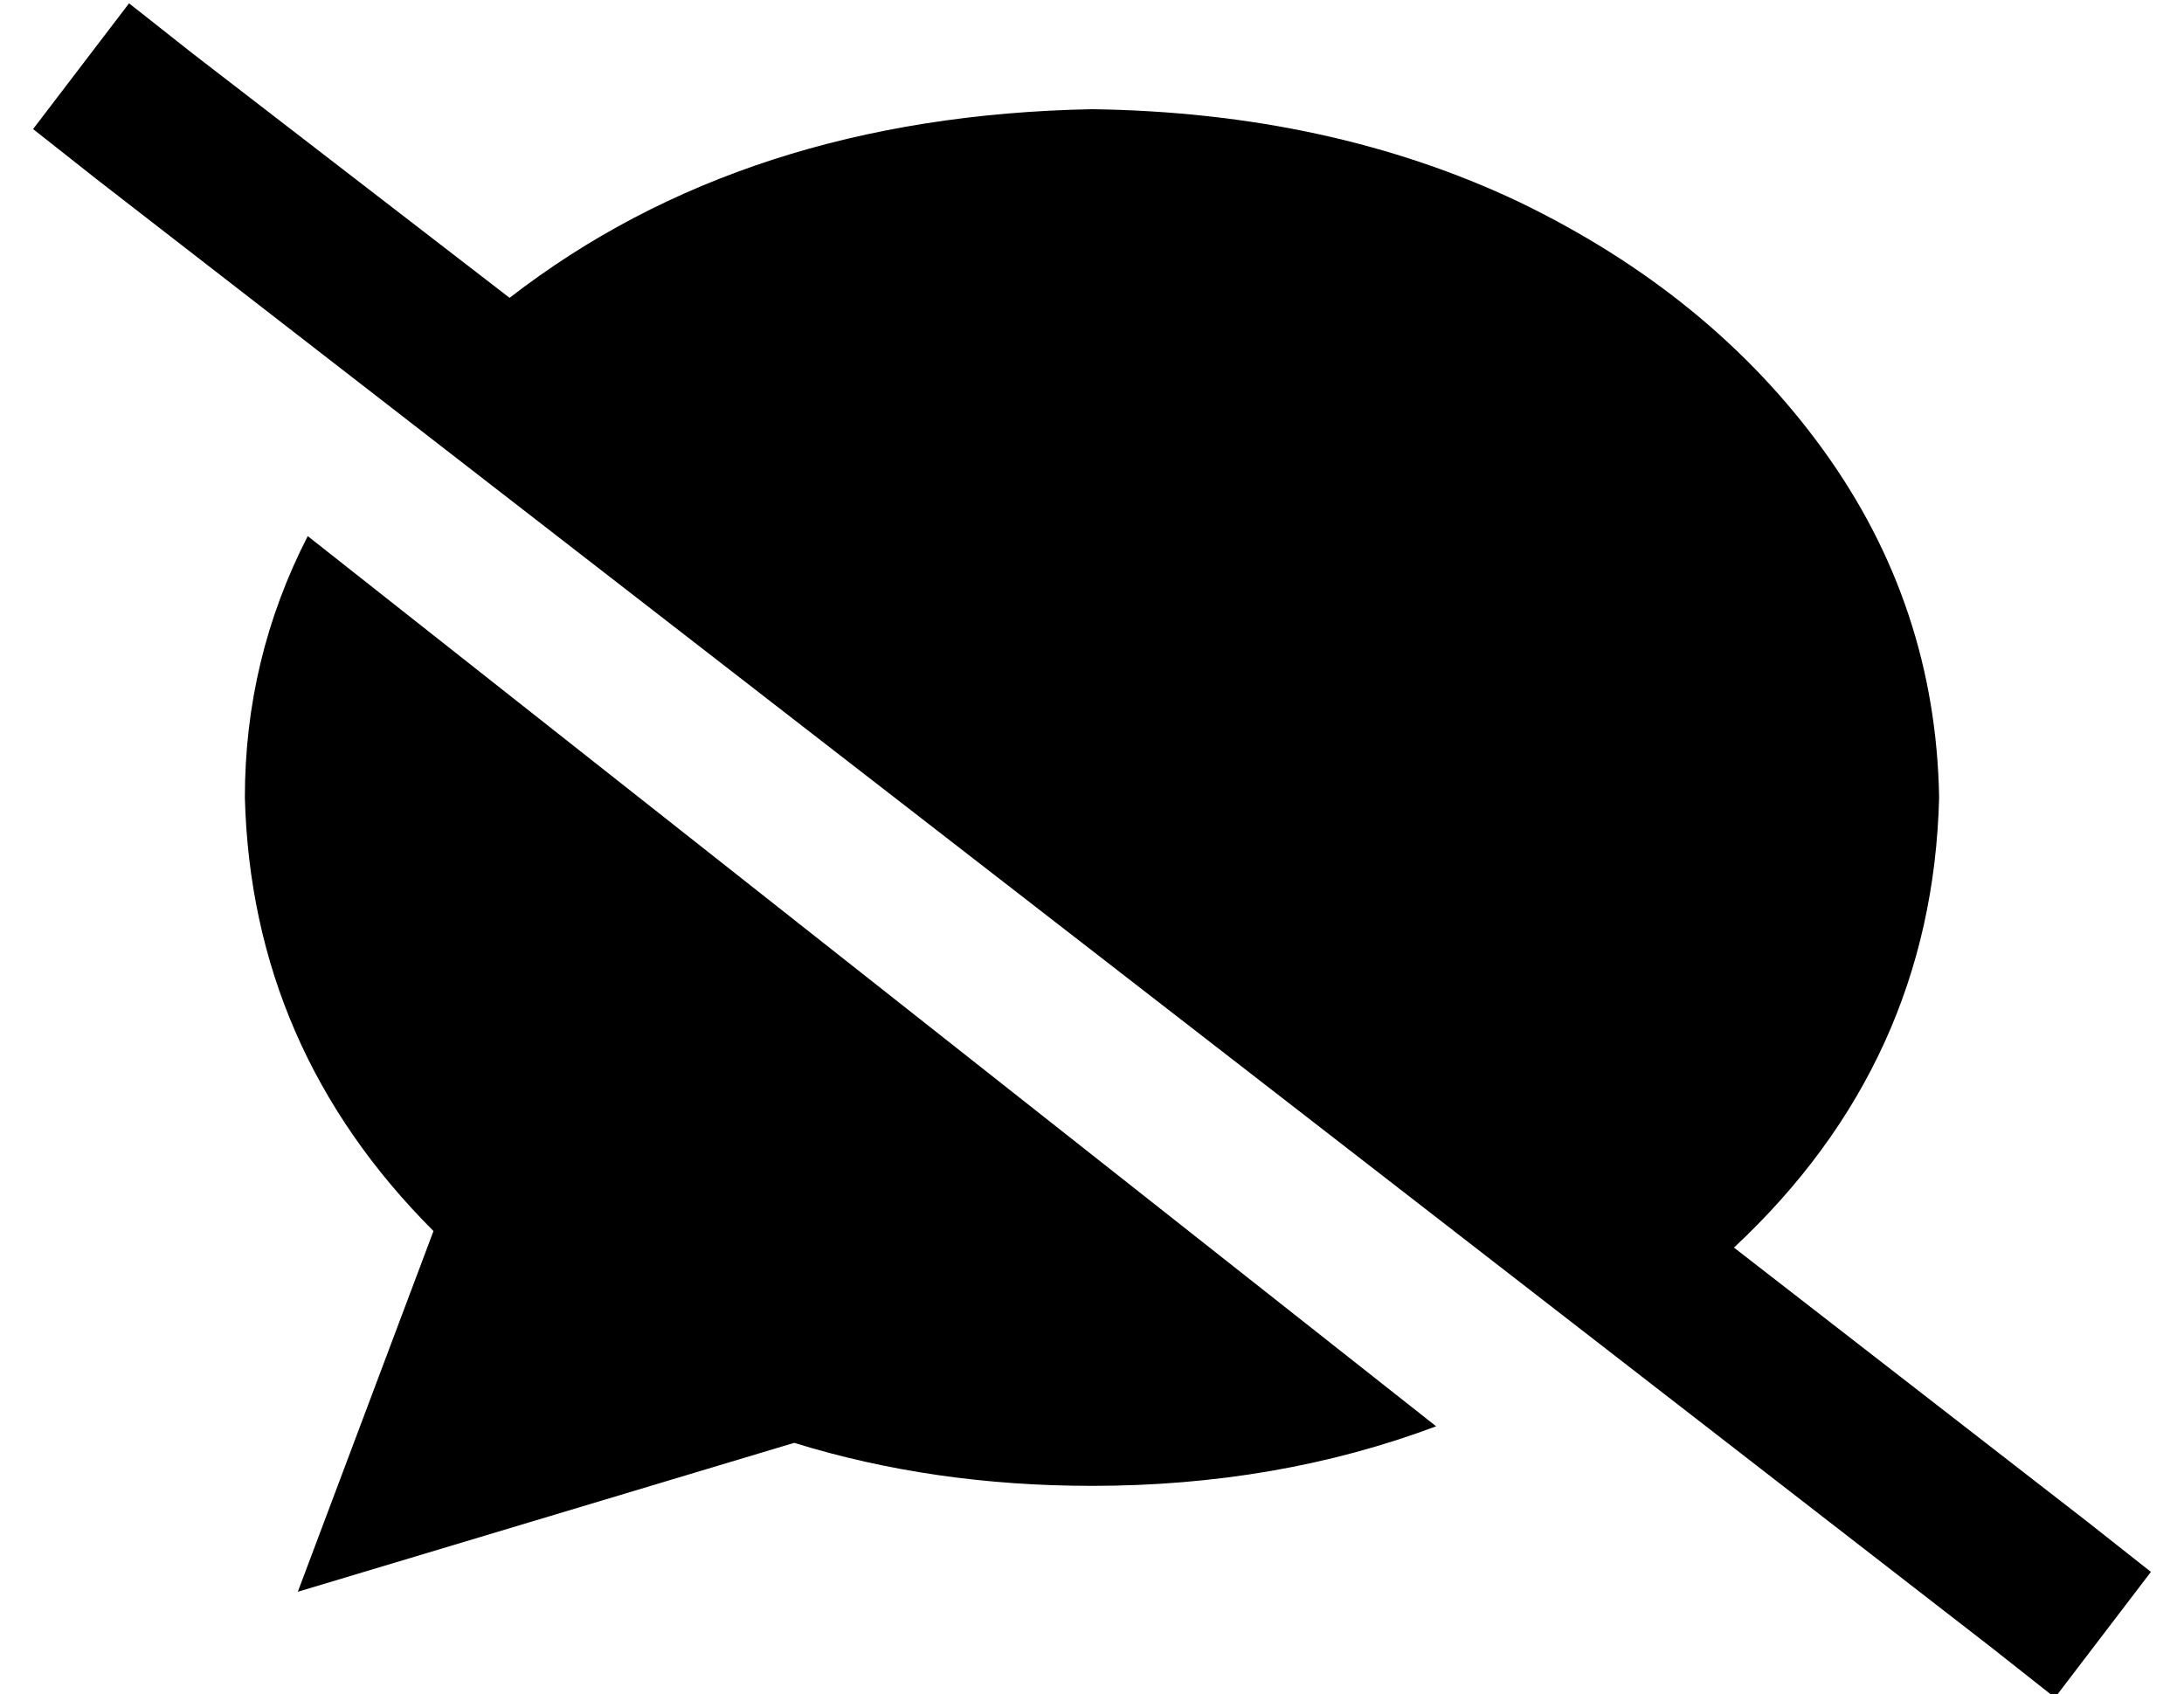 <?xml version="1.0" standalone="no"?>
<!DOCTYPE svg PUBLIC "-//W3C//DTD SVG 1.1//EN" "http://www.w3.org/Graphics/SVG/1.1/DTD/svg11.dtd" >
<svg xmlns="http://www.w3.org/2000/svg" xmlns:xlink="http://www.w3.org/1999/xlink" version="1.1" viewBox="-10 -40 660 512">
   <path fill="currentColor"
d="M48 -24l-19 -15l19 15l-19 -15l-29 38v0l19 15v0l573 444v0l19 15v0l29 -38v0l-19 -15v0l-107 -83v0q60 -56 62 -136q-1 -58 -35 -105t-92 -75q-57 -27 -129 -28q-105 2 -176 57l-96 -74v0zM424 391l-341 -269l341 269l-341 -269q-19 37 -19 79q2 76 57 131l-41 109v0
l150 -45v0q42 13 90 13q56 0 104 -18v0z" />
</svg>
